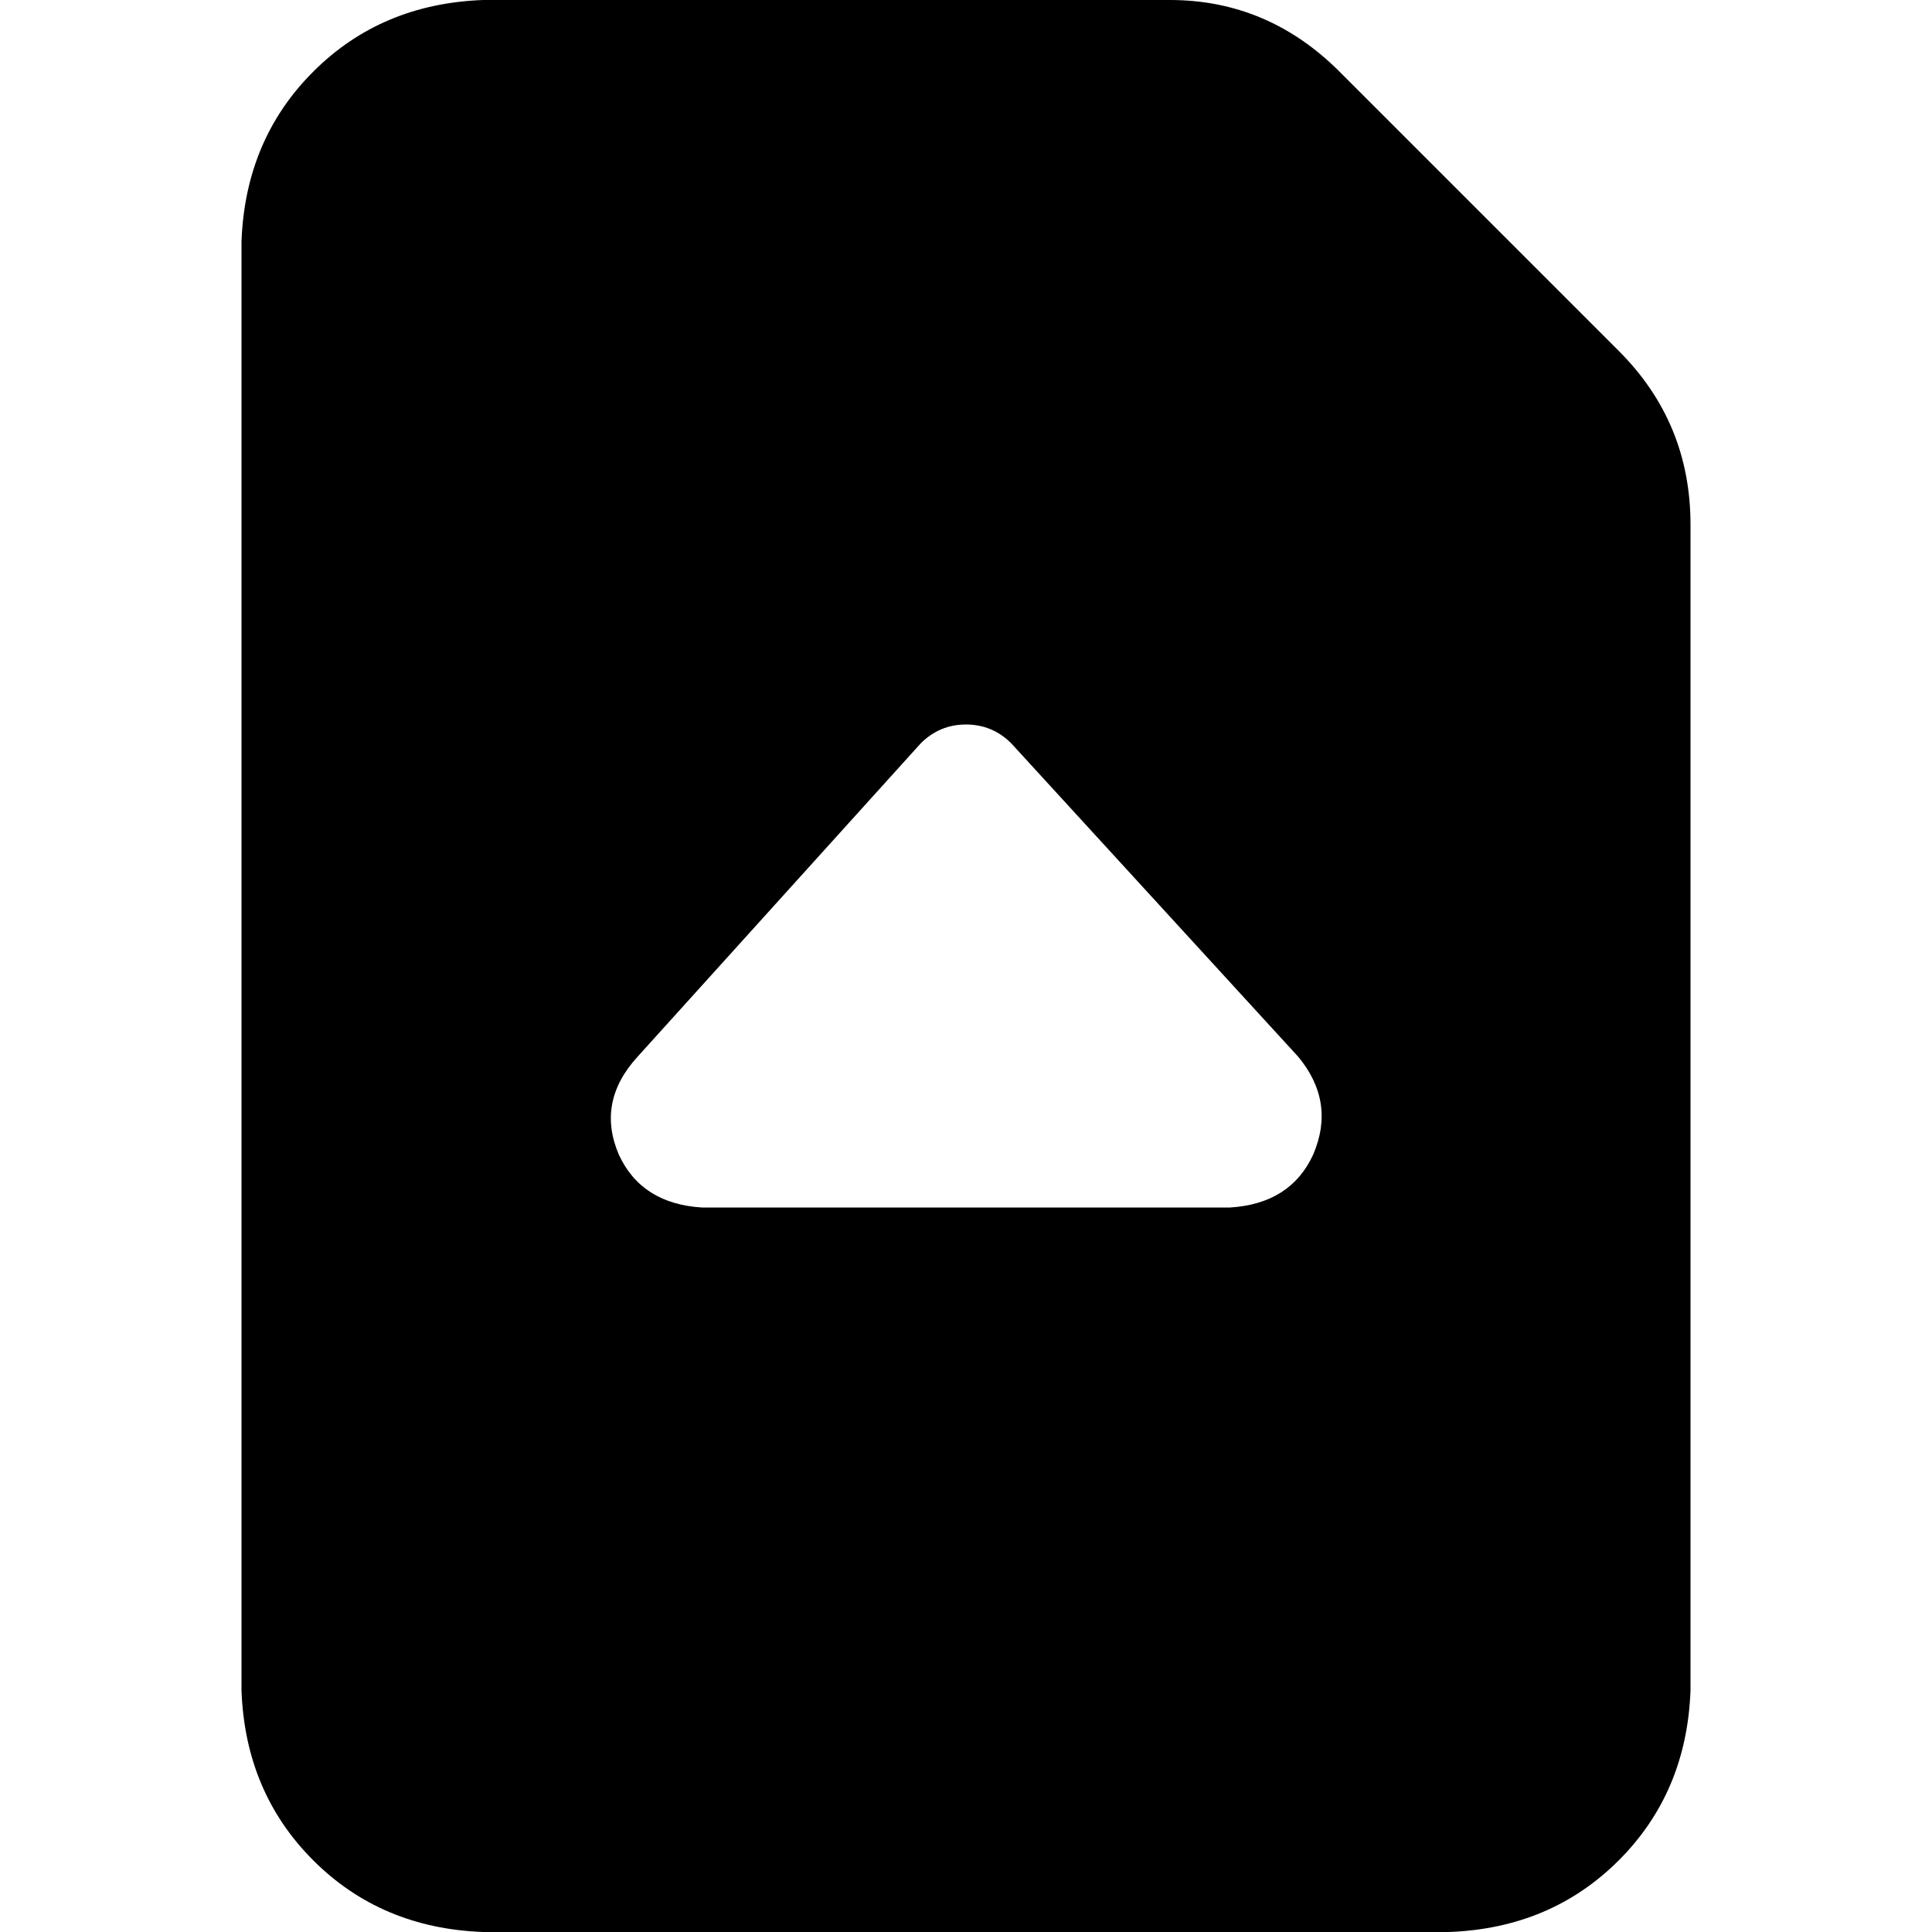 <svg xmlns="http://www.w3.org/2000/svg" viewBox="0 0 512 512">
  <path d="M 384 512 Q 411 511 429 493 L 429 493 L 429 493 Q 447 475 448 448 L 448 139 L 448 139 Q 448 112 429 93 L 355 19 L 355 19 Q 336 0 310 0 L 128 0 L 128 0 Q 101 1 83 19 Q 65 37 64 64 L 64 448 L 64 448 Q 65 475 83 493 Q 101 511 128 512 L 384 512 L 384 512 Z M 256 192 Q 263 192 268 197 L 344 280 L 344 280 Q 354 292 348 306 Q 342 319 326 320 L 186 320 L 186 320 Q 170 319 164 306 Q 158 292 169 280 L 244 197 L 244 197 Q 249 192 256 192 L 256 192 Z" />
</svg>